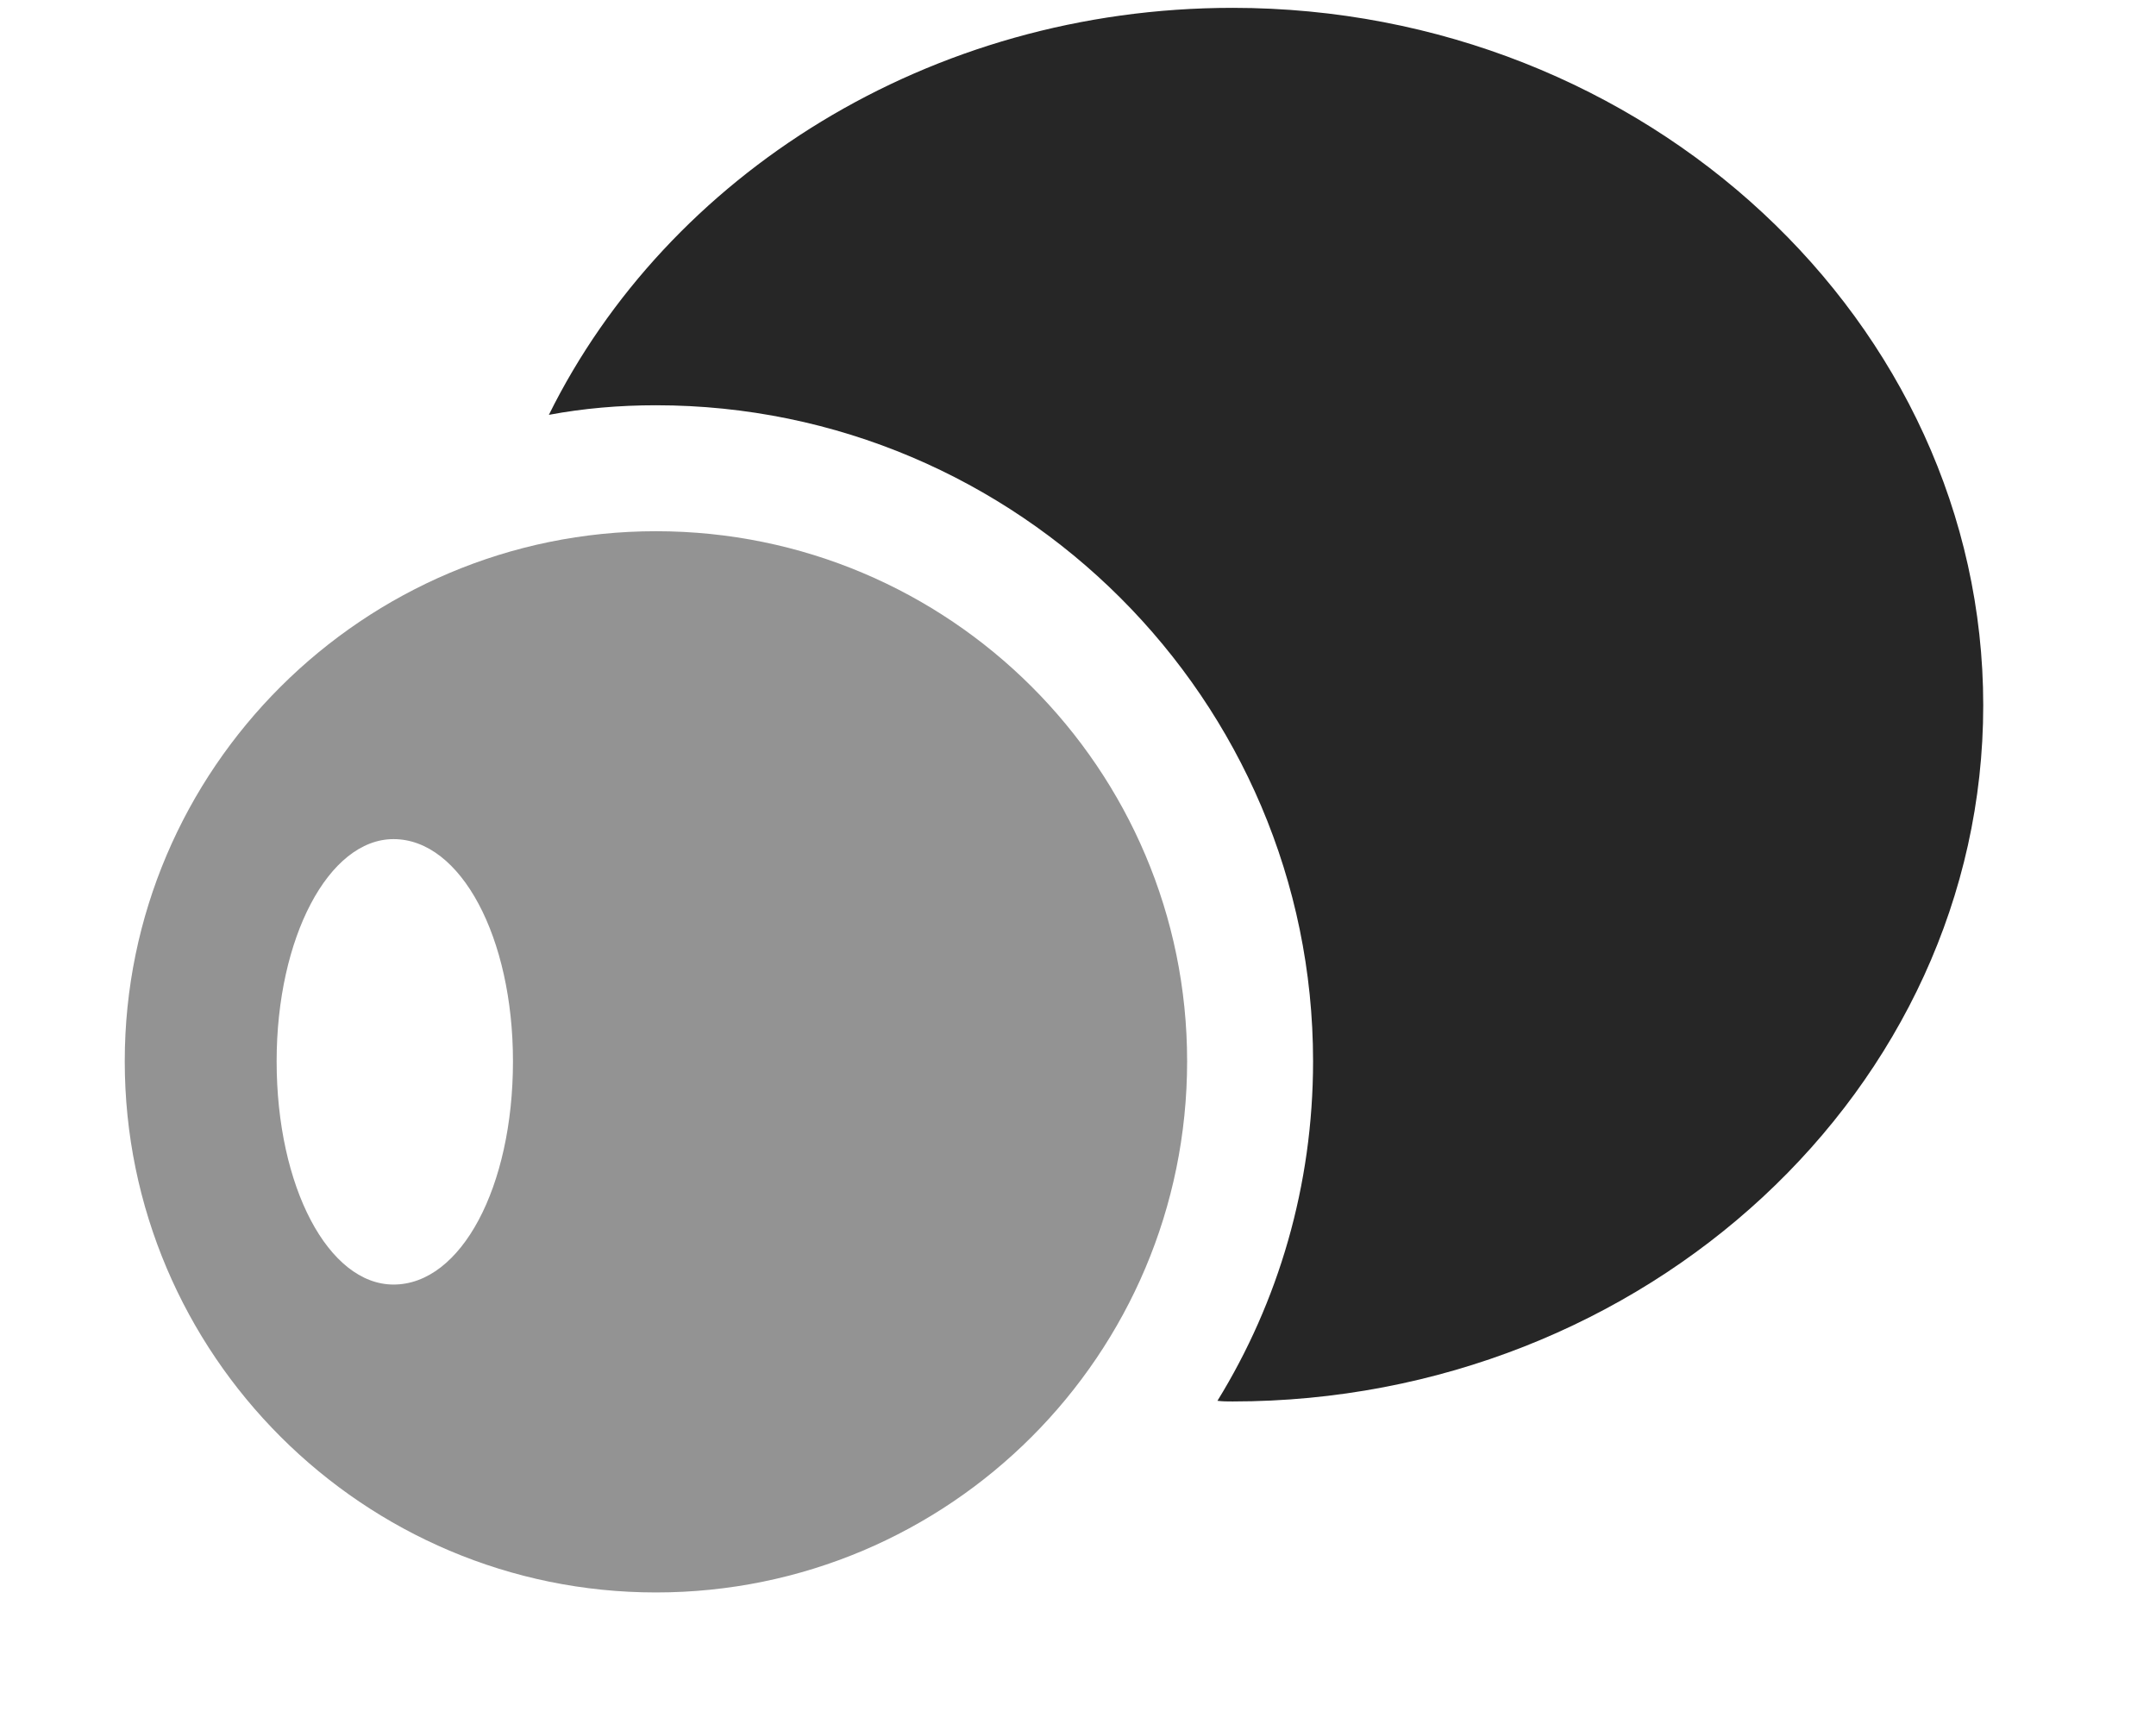 <?xml version="1.0" encoding="UTF-8"?>
<!--Generator: Apple Native CoreSVG 341-->
<!DOCTYPE svg
PUBLIC "-//W3C//DTD SVG 1.1//EN"
       "http://www.w3.org/Graphics/SVG/1.1/DTD/svg11.dtd">
<svg version="1.1" xmlns="http://www.w3.org/2000/svg" xmlns:xlink="http://www.w3.org/1999/xlink" viewBox="0 0 16.211 12.92">
 <g>
  <rect height="12.92" opacity="0" width="16.211" x="0" y="0"/>
  <path d="M14.912 5.303C14.912 8.184 12.373 10.537 9.268 10.537C9.229 10.537 9.191 10.537 9.154 10.532C9.612 9.789 9.873 8.914 9.873 7.979C9.873 5.264 7.656 3.047 4.932 3.047C4.657 3.047 4.388 3.07 4.127 3.119C5.019 1.317 6.987 0.059 9.268 0.059C12.373 0.059 14.912 2.422 14.912 5.303Z" fill="black" fill-opacity="0.85"/>
  <path d="M4.932 11.973C7.139 11.973 8.926 10.185 8.926 7.979C8.926 5.781 7.139 3.994 4.932 3.994C2.734 3.994 0.938 5.781 0.938 7.979C0.938 10.185 2.734 11.973 4.932 11.973ZM2.959 9.658C2.471 9.658 2.08 8.926 2.08 7.979C2.08 7.051 2.471 6.309 2.959 6.309C3.467 6.309 3.857 7.051 3.857 7.979C3.857 8.926 3.467 9.658 2.959 9.658Z" fill="black" fill-opacity="0.425"/>
 </g>
</svg>
